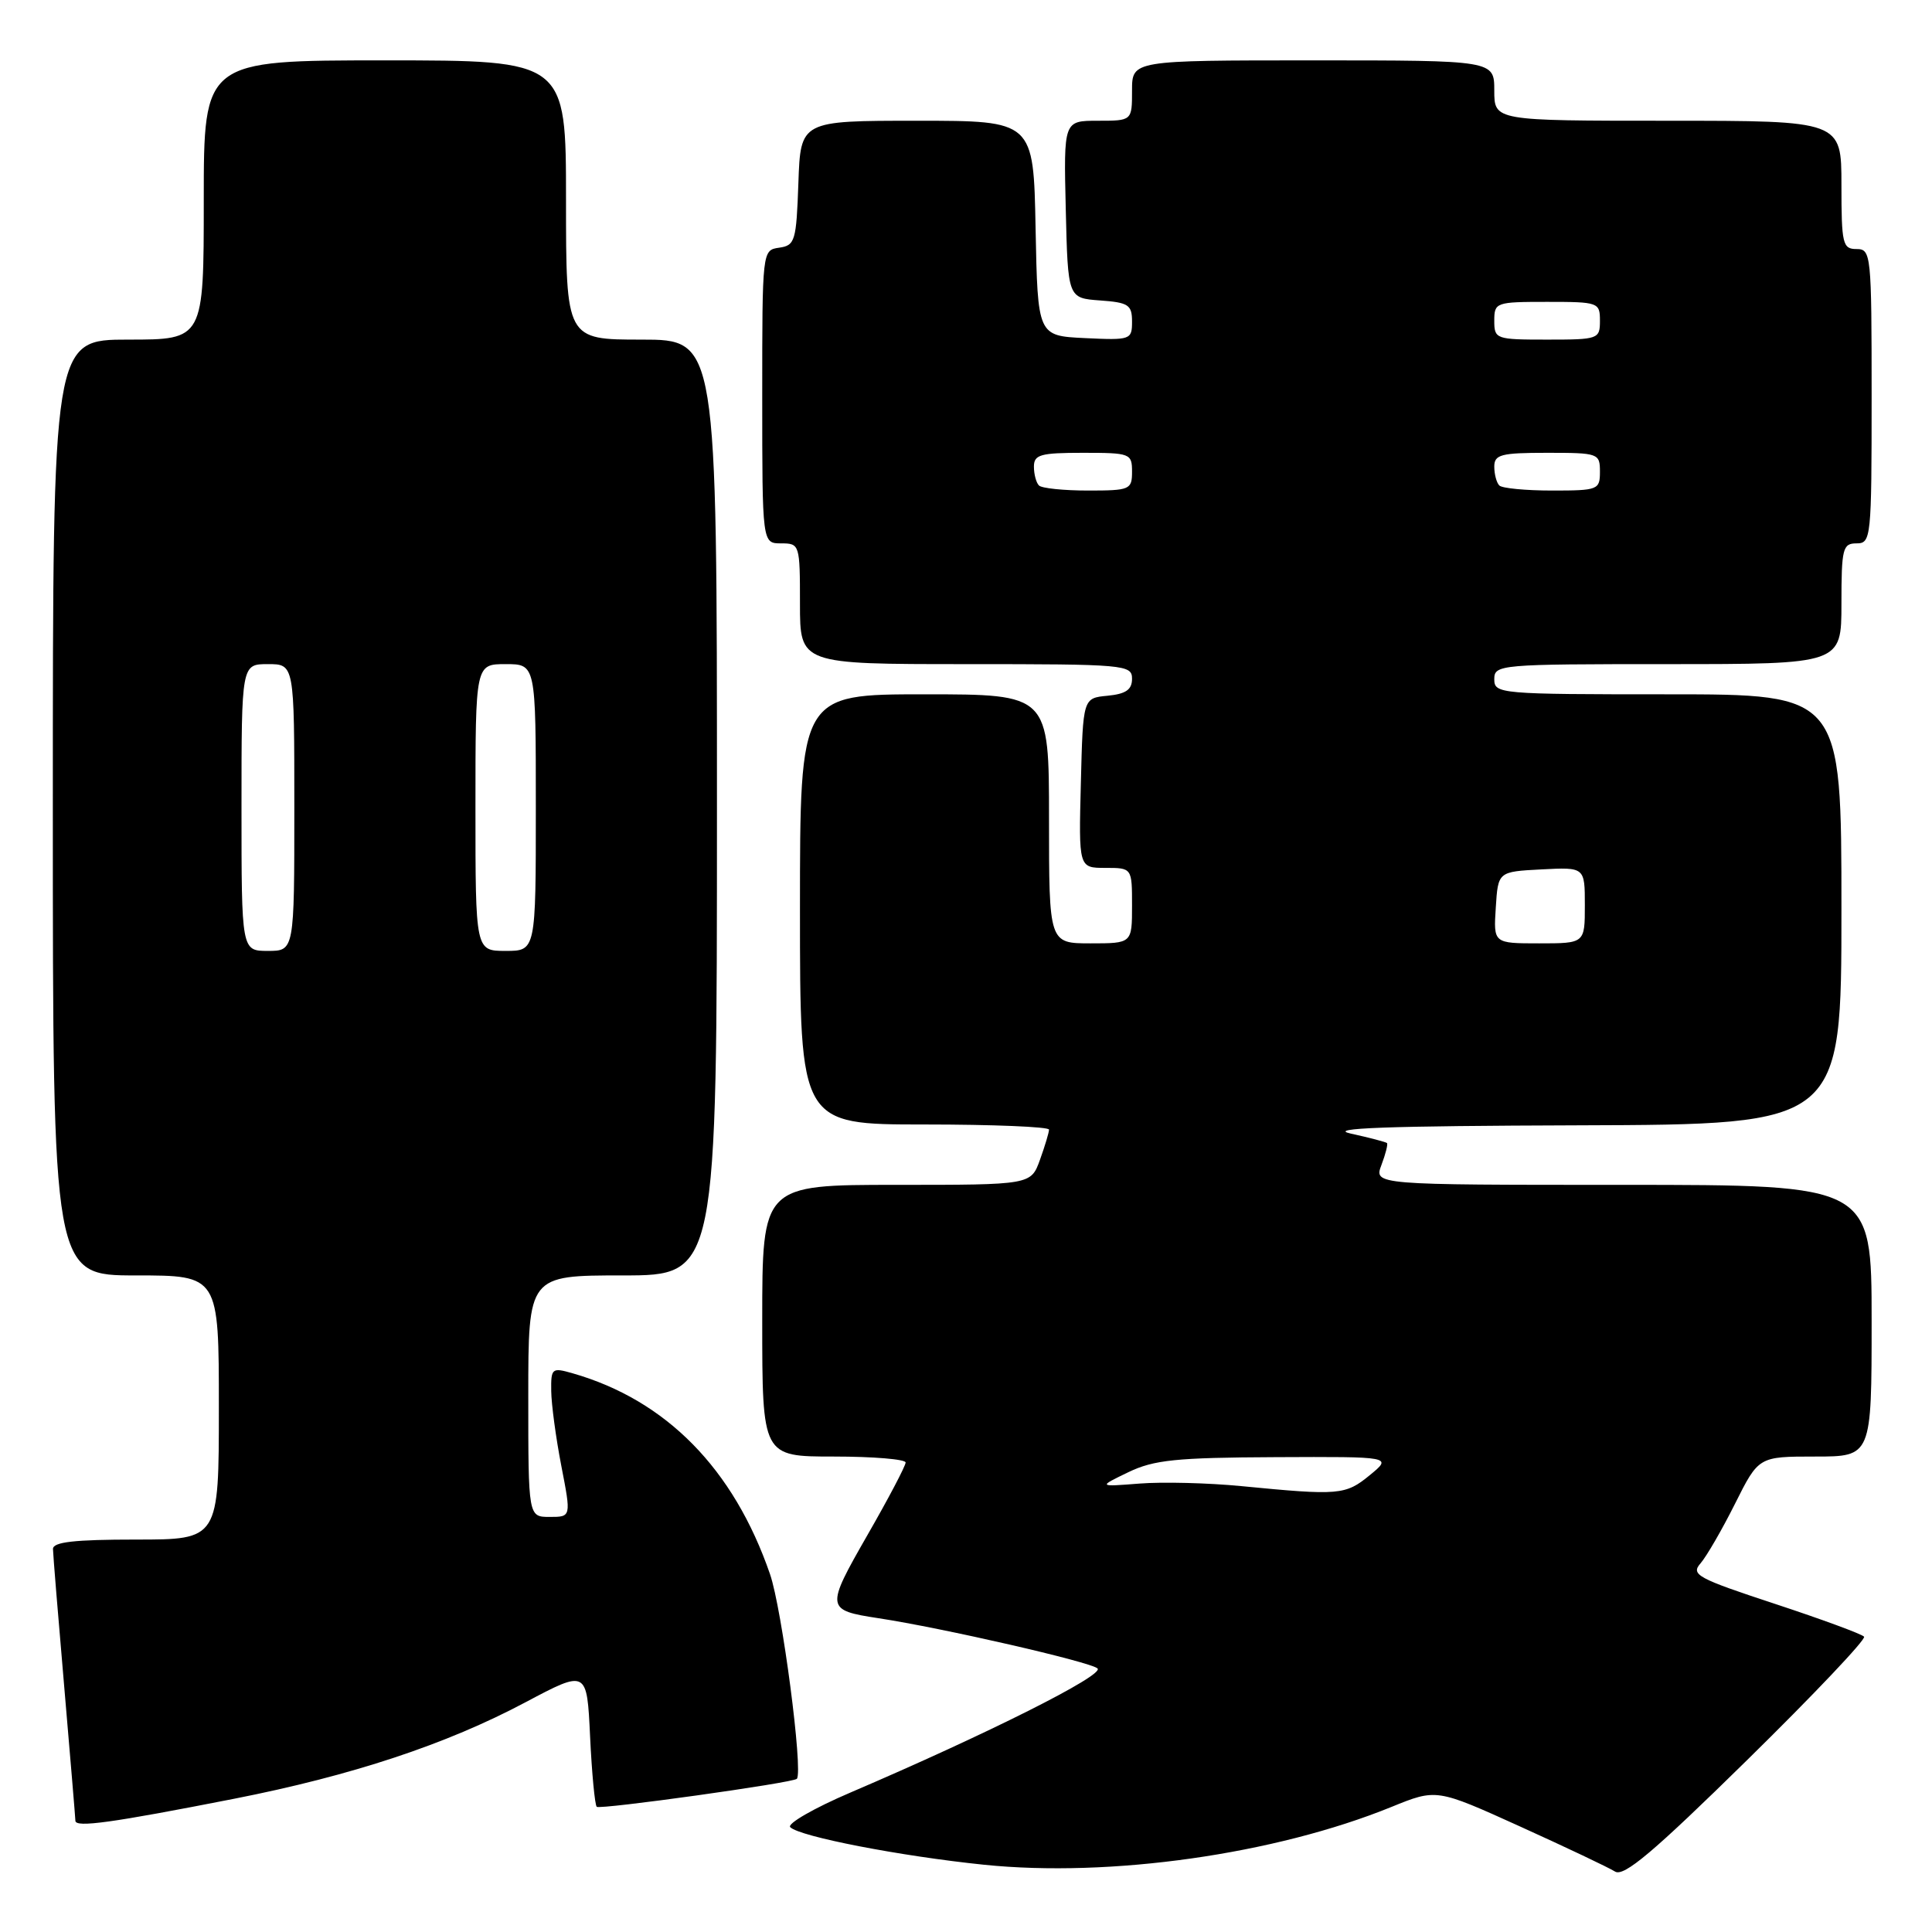 <?xml version="1.0" encoding="UTF-8" standalone="no"?>
<!DOCTYPE svg PUBLIC "-//W3C//DTD SVG 1.1//EN" "http://www.w3.org/Graphics/SVG/1.1/DTD/svg11.dtd" >
<svg xmlns="http://www.w3.org/2000/svg" xmlns:xlink="http://www.w3.org/1999/xlink" version="1.1" viewBox="0 0 256 256">
 <g >
 <path fill="currentColor"
d=" M 247.00 216.87 C 246.73 216.53 241.41 214.57 235.19 212.52 C 224.89 209.13 224.01 208.65 225.33 207.15 C 226.12 206.24 228.18 202.69 229.90 199.25 C 233.03 193.00 233.03 193.00 240.51 193.00 C 248.00 193.00 248.00 193.00 248.00 175.00 C 248.00 157.00 248.00 157.00 215.02 157.00 C 182.05 157.00 182.05 157.00 183.05 154.36 C 183.60 152.91 183.93 151.60 183.78 151.46 C 183.63 151.32 181.47 150.75 179.00 150.21 C 175.69 149.48 183.68 149.19 209.25 149.11 C 244.00 149.00 244.00 149.00 244.00 120.50 C 244.00 92.00 244.00 92.00 221.00 92.00 C 198.67 92.00 198.00 91.94 198.00 90.00 C 198.00 88.06 198.67 88.00 221.00 88.00 C 244.00 88.00 244.00 88.00 244.00 80.00 C 244.00 72.67 244.17 72.00 246.00 72.00 C 247.93 72.00 248.00 71.33 248.00 52.50 C 248.00 33.67 247.93 33.00 246.00 33.00 C 244.16 33.00 244.00 32.33 244.00 24.50 C 244.00 16.00 244.00 16.00 221.00 16.00 C 198.00 16.00 198.00 16.00 198.00 12.00 C 198.00 8.00 198.00 8.00 174.00 8.00 C 150.00 8.00 150.00 8.00 150.00 12.00 C 150.00 16.00 150.00 16.00 145.47 16.00 C 140.94 16.00 140.94 16.00 141.22 27.75 C 141.50 39.50 141.50 39.50 145.75 39.81 C 149.53 40.08 150.00 40.39 150.00 42.61 C 150.00 45.02 149.82 45.09 143.75 44.80 C 137.50 44.50 137.50 44.50 137.22 30.25 C 136.95 16.00 136.95 16.00 121.51 16.00 C 106.08 16.00 106.08 16.00 105.79 24.25 C 105.52 31.94 105.35 32.52 103.25 32.82 C 101.00 33.14 101.00 33.18 101.00 52.57 C 101.00 72.00 101.00 72.00 103.50 72.00 C 105.96 72.00 106.00 72.13 106.00 80.00 C 106.00 88.00 106.00 88.00 128.00 88.00 C 149.09 88.00 150.00 88.08 150.00 89.94 C 150.00 91.39 149.19 91.95 146.75 92.19 C 143.50 92.50 143.50 92.50 143.22 103.75 C 142.93 115.00 142.93 115.00 146.47 115.00 C 150.00 115.00 150.00 115.00 150.00 120.00 C 150.00 125.00 150.00 125.00 144.50 125.00 C 139.00 125.00 139.00 125.00 139.00 108.50 C 139.00 92.00 139.00 92.00 122.50 92.00 C 106.00 92.00 106.00 92.00 106.00 120.50 C 106.00 149.00 106.00 149.00 122.50 149.00 C 131.57 149.00 139.00 149.31 139.00 149.68 C 139.00 150.05 138.46 151.85 137.80 153.68 C 136.60 157.00 136.60 157.00 118.80 157.00 C 101.00 157.00 101.00 157.00 101.00 175.00 C 101.00 193.00 101.00 193.00 110.50 193.00 C 115.72 193.00 120.00 193.36 120.00 193.79 C 120.00 194.23 117.72 198.57 114.92 203.44 C 109.38 213.11 109.41 213.35 116.39 214.42 C 124.88 215.71 144.54 220.22 145.43 221.08 C 146.36 221.96 130.86 229.74 112.69 237.52 C 107.85 239.59 104.26 241.66 104.71 242.11 C 105.96 243.36 119.31 245.95 130.40 247.09 C 147.10 248.80 168.92 245.71 184.37 239.43 C 190.34 237.00 190.34 237.00 201.42 242.02 C 207.51 244.78 213.18 247.47 214.00 247.99 C 215.17 248.72 219.07 245.43 231.50 233.22 C 240.31 224.57 247.28 217.22 247.00 216.87 Z  M 31.00 238.35 C 46.62 235.28 59.14 231.14 69.63 225.56 C 77.77 221.24 77.77 221.24 78.19 230.10 C 78.42 234.96 78.82 239.15 79.07 239.41 C 79.48 239.81 105.16 236.23 105.59 235.70 C 106.44 234.67 103.62 213.17 102.03 208.58 C 97.22 194.62 88.27 185.52 75.88 181.97 C 73.13 181.18 73.00 181.29 73.04 184.32 C 73.06 186.07 73.66 190.54 74.38 194.25 C 75.69 201.00 75.69 201.00 72.84 201.00 C 70.00 201.00 70.00 201.00 70.00 185.00 C 70.00 169.00 70.00 169.00 82.50 169.00 C 95.00 169.00 95.00 169.00 95.00 107.00 C 95.00 45.00 95.00 45.00 85.00 45.00 C 75.00 45.00 75.00 45.00 75.00 26.50 C 75.00 8.00 75.00 8.00 51.00 8.00 C 27.00 8.00 27.00 8.00 27.00 26.50 C 27.00 45.00 27.00 45.00 17.00 45.00 C 7.00 45.00 7.00 45.00 7.00 107.00 C 7.00 169.00 7.00 169.00 18.00 169.00 C 29.00 169.00 29.00 169.00 29.00 186.50 C 29.00 204.00 29.00 204.00 18.00 204.00 C 9.86 204.00 7.01 204.32 7.02 205.25 C 7.03 205.94 7.70 214.15 8.51 223.50 C 9.31 232.85 9.98 240.84 9.99 241.26 C 10.00 242.20 14.80 241.53 31.00 238.35 Z  M 164.50 196.92 C 160.10 196.49 154.03 196.34 151.00 196.58 C 145.50 197.01 145.50 197.01 149.50 195.08 C 152.90 193.44 155.83 193.14 169.00 193.08 C 184.50 193.01 184.50 193.01 181.50 195.47 C 178.28 198.11 177.45 198.18 164.50 196.92 Z  M 198.20 120.25 C 198.50 115.50 198.50 115.50 204.25 115.20 C 210.00 114.90 210.00 114.90 210.00 119.95 C 210.00 125.00 210.00 125.00 203.95 125.00 C 197.89 125.00 197.89 125.00 198.20 120.25 Z  M 137.67 64.33 C 137.30 63.97 137.00 62.84 137.00 61.83 C 137.00 60.24 137.86 60.00 143.50 60.00 C 149.77 60.00 150.00 60.09 150.00 62.50 C 150.00 64.88 149.72 65.00 144.17 65.00 C 140.96 65.00 138.03 64.70 137.67 64.33 Z  M 198.67 64.33 C 198.30 63.97 198.00 62.84 198.00 61.83 C 198.00 60.23 198.88 60.00 205.00 60.00 C 211.80 60.00 212.00 60.07 212.00 62.50 C 212.00 64.90 211.76 65.00 205.67 65.00 C 202.18 65.00 199.03 64.70 198.67 64.33 Z  M 198.00 42.50 C 198.00 40.07 198.20 40.00 205.00 40.00 C 211.80 40.00 212.00 40.07 212.00 42.50 C 212.00 44.93 211.80 45.00 205.00 45.00 C 198.20 45.00 198.00 44.93 198.00 42.50 Z  M 32.00 107.00 C 32.00 88.00 32.00 88.00 35.50 88.00 C 39.00 88.00 39.00 88.00 39.00 107.00 C 39.00 126.00 39.00 126.00 35.50 126.00 C 32.00 126.00 32.00 126.00 32.00 107.00 Z  M 63.00 107.00 C 63.00 88.00 63.00 88.00 67.00 88.00 C 71.00 88.00 71.00 88.00 71.00 107.00 C 71.00 126.00 71.00 126.00 67.00 126.00 C 63.00 126.00 63.00 126.00 63.00 107.00 Z "/>
</g>
</svg>